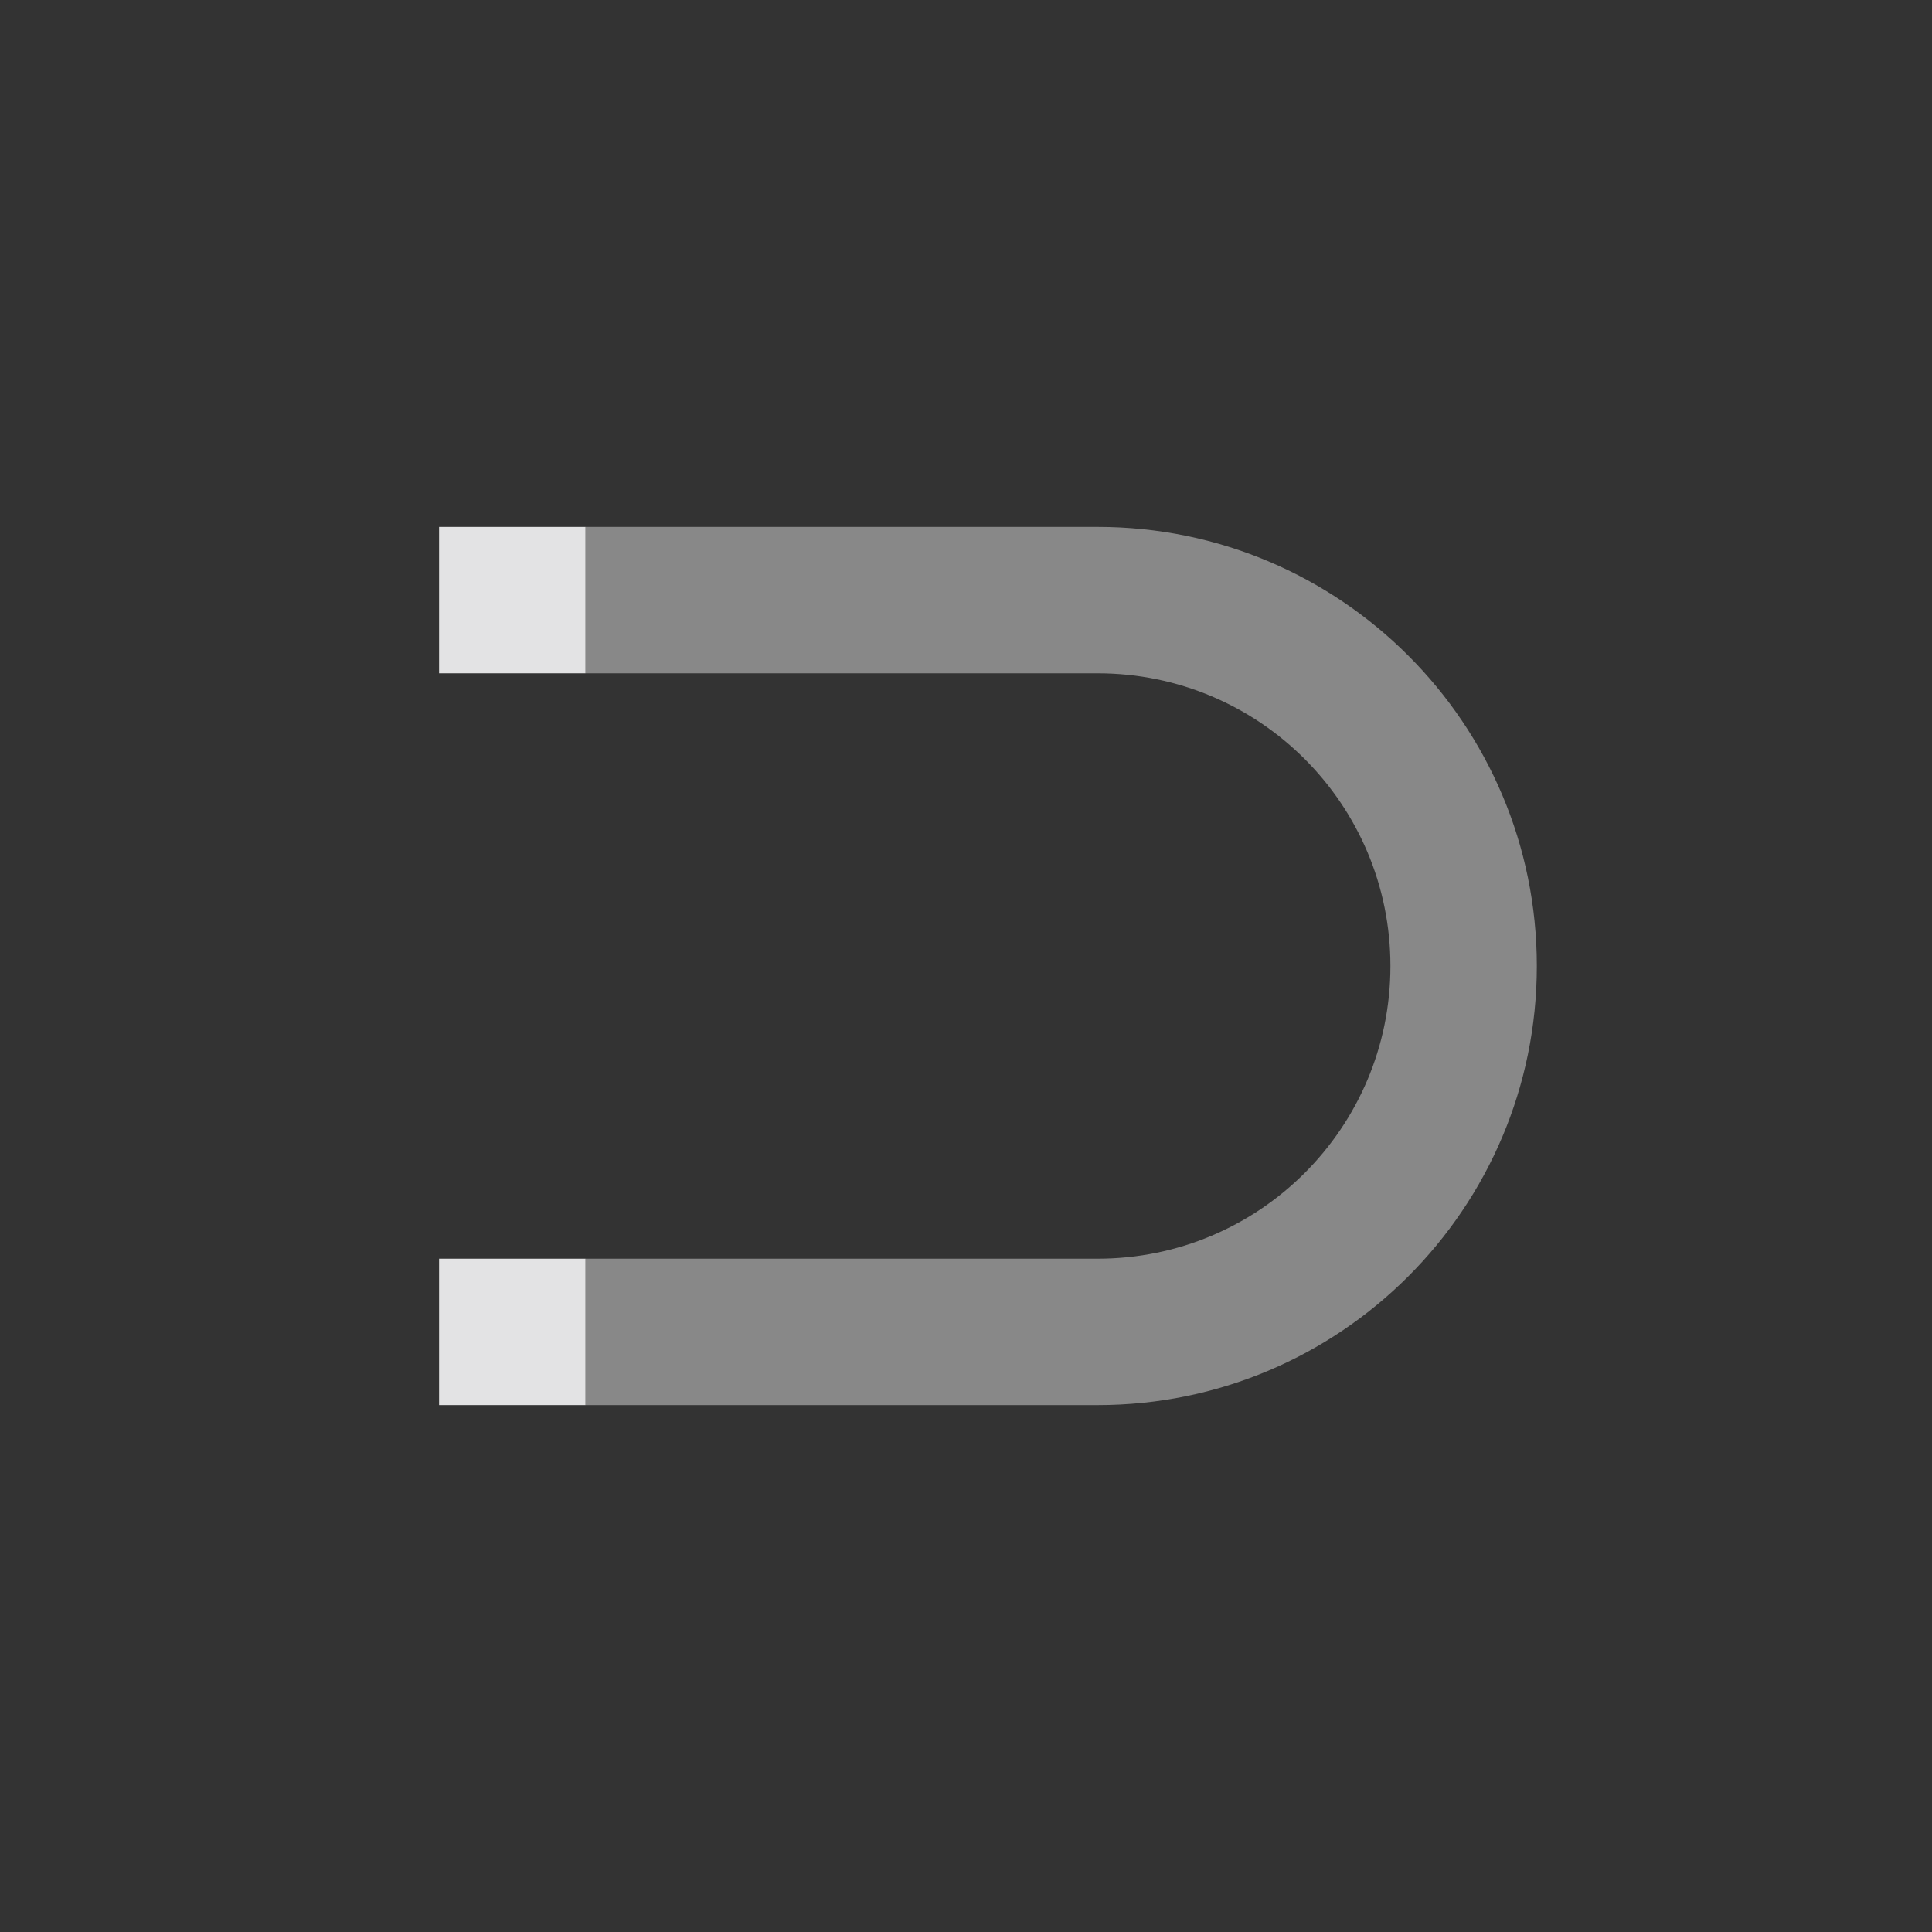 <?xml version="1.0" encoding="UTF-8" standalone="no"?>
<!-- Created with Inkscape (http://www.inkscape.org/) -->

<svg
   xmlns:dc="http://purl.org/dc/elements/1.1/"
   xmlns:cc="http://creativecommons.org/ns#"
   xmlns:rdf="http://www.w3.org/1999/02/22-rdf-syntax-ns#"
   xmlns:svg="http://www.w3.org/2000/svg"
   xmlns="http://www.w3.org/2000/svg"
   xmlns:sodipodi="http://sodipodi.sourceforge.net/DTD/sodipodi-0.dtd"
   xmlns:inkscape="http://www.inkscape.org/namespaces/inkscape"
   width="22"
   height="22"
   id="svg2"
   version="1.1"
   inkscape:version="0.48.4 r9939"
   inkscape:export-filename="/home/ronso/.mixxx/skins/FlatNite/btn_sampler_repeat.png"
   inkscape:export-xdpi="90"
   inkscape:export-ydpi="90"
   sodipodi:docname="btn_sampler_quantize_off.svg">
  <rect width="100%" height="100%" fill="#333333" stroke="none"/>
  <defs
     id="defs4" />
  <sodipodi:namedview
     id="base"
     pagecolor="#ffffff"
     bordercolor="#666666"
     borderopacity="1.0"
     inkscape:pageopacity="0.0"
     inkscape:pageshadow="2"
     inkscape:zoom="16"
     inkscape:cx="1.228064"
     inkscape:cy="14.36929"
     inkscape:document-units="px"
     inkscape:current-layer="layer3"
     showgrid="false"
     showguides="true"
     inkscape:guide-bbox="true"
     inkscape:snap-bbox="true"
     inkscape:object-paths="true"
     inkscape:snap-intersection-paths="true"
     inkscape:object-nodes="true"
     inkscape:snap-smooth-nodes="true"
     inkscape:snap-object-midpoints="true"
     inkscape:snap-global="true"
     inkscape:window-width="1366"
     inkscape:window-height="746"
     inkscape:window-x="0"
     inkscape:window-y="0"
     inkscape:window-maximized="1"
     inkscape:snap-page="true"
     inkscape:snap-bbox-edge-midpoints="true">
    <sodipodi:guide
       orientation="0,1"
       position="10.5,4"
       id="guide3027" />
    <sodipodi:guide
       orientation="0,1"
       position="10.5,14"
       id="guide3828" />
    <sodipodi:guide
       orientation="1,0"
       position="15.5,9"
       id="guide3827" />
    <sodipodi:guide
       orientation="1,0"
       position="3,12.333"
       id="guide3904" />
  </sodipodi:namedview>
  <g
     inkscape:groupmode="layer"
     id="layer3"
     inkscape:label="22x22">
    <path
       style="fill:#888888;fill-opacity:1;fill-rule:nonzero;stroke:none"
       d="m 6.667,6 0,1.667 5.833,0 c 1.841,0 3.333,1.492 3.333,3.333 0,1.841 -1.492,3.333 -3.333,3.333 l -5.833,0 0,1.667 L 12.5,16 c 2.761,0 5,-2.239 5,-5 0,-2.761 -2.239,-5 -5,-5 z"
       id="path2992"
       inkscape:connector-curvature="0"
       sodipodi:nodetypes="ccsssccsssc" />
    <rect
       style="fill:#eeeeef;fill-opacity:0.941;fill-rule:nonzero;stroke:none"
       id="rect2998-6"
       width="1.667"
       height="1.667"
       x="5"
       y="6" />
    <rect
       style="fill:#eeeeef;fill-opacity:0.941;fill-rule:nonzero;stroke:none"
       id="rect2998-3-7"
       width="1.667"
       height="1.667"
       x="5"
       y="14.333" />
  </g>
</svg>
